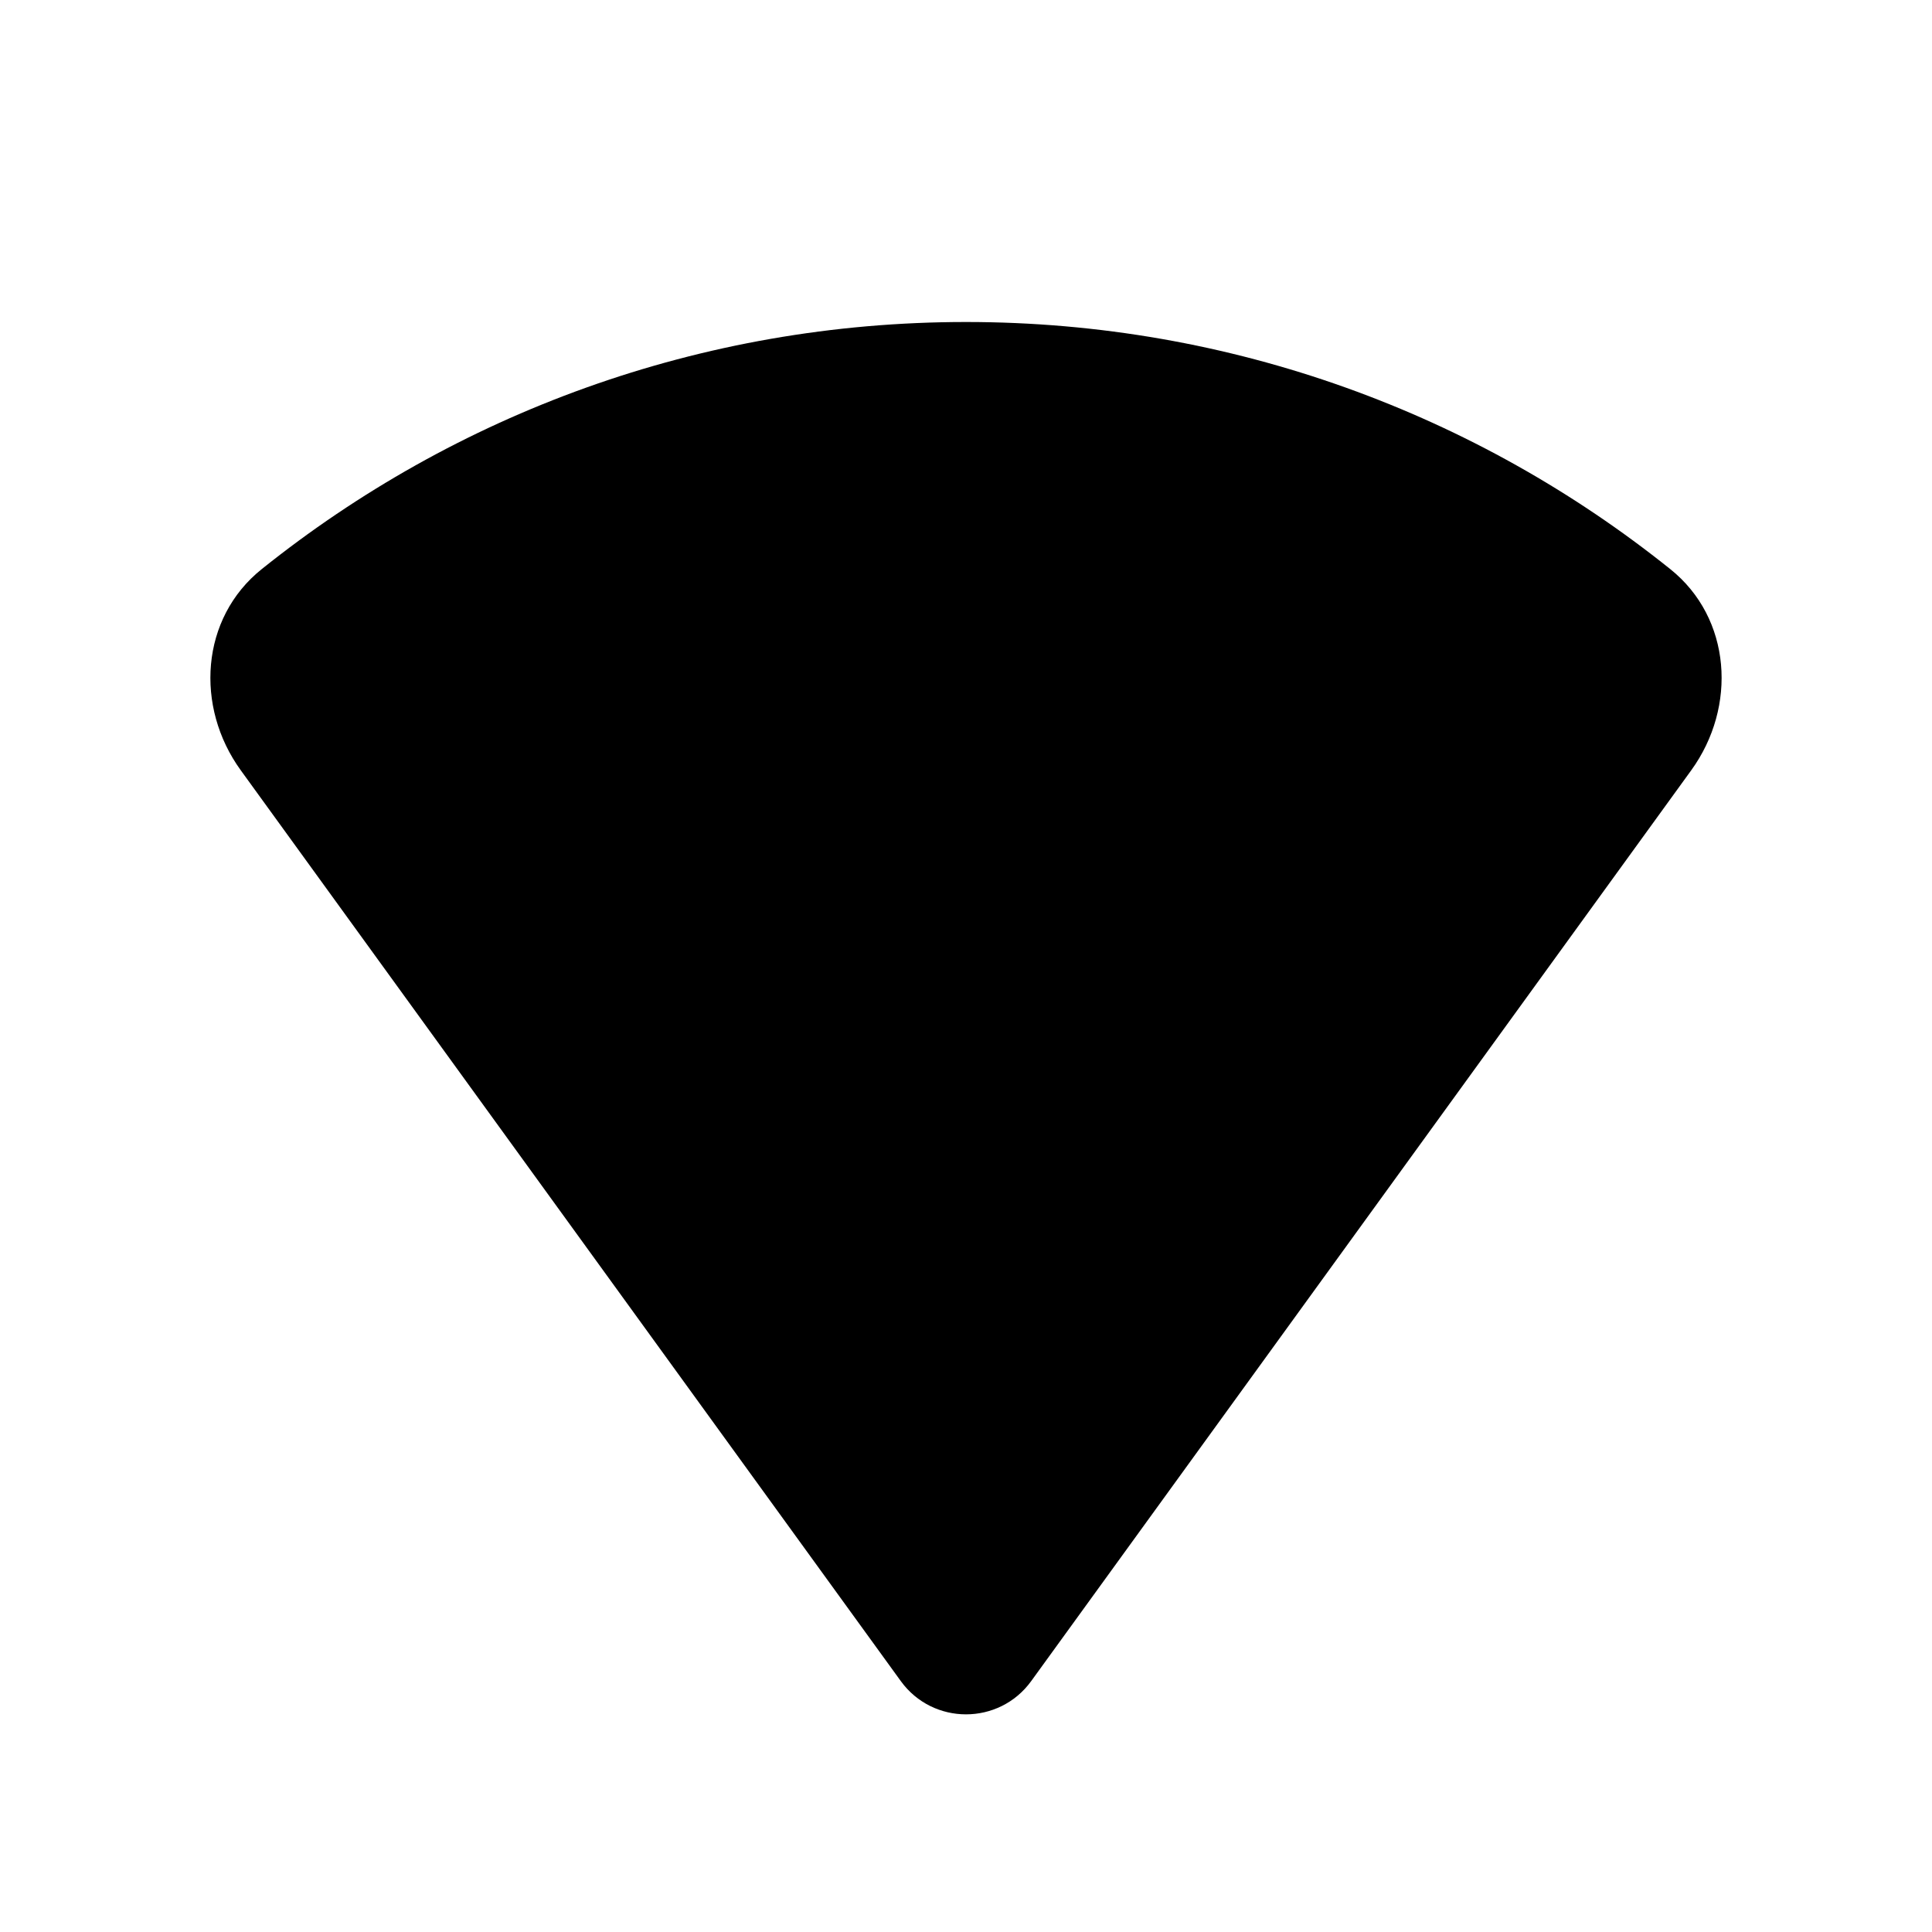 <svg viewBox="0 0 24 24" xmlns="http://www.w3.org/2000/svg"><path d="M20.749 7.07C18.352 5.149 15.31 4 12 4C8.69 4 5.648 5.149 3.251 7.07C2.49 7.679 2.419 8.78 2.991 9.569L11.19 20.883C11.589 21.434 12.411 21.434 12.81 20.883L21.009 9.569C21.581 8.78 21.51 7.679 20.749 7.07Z"/></svg>